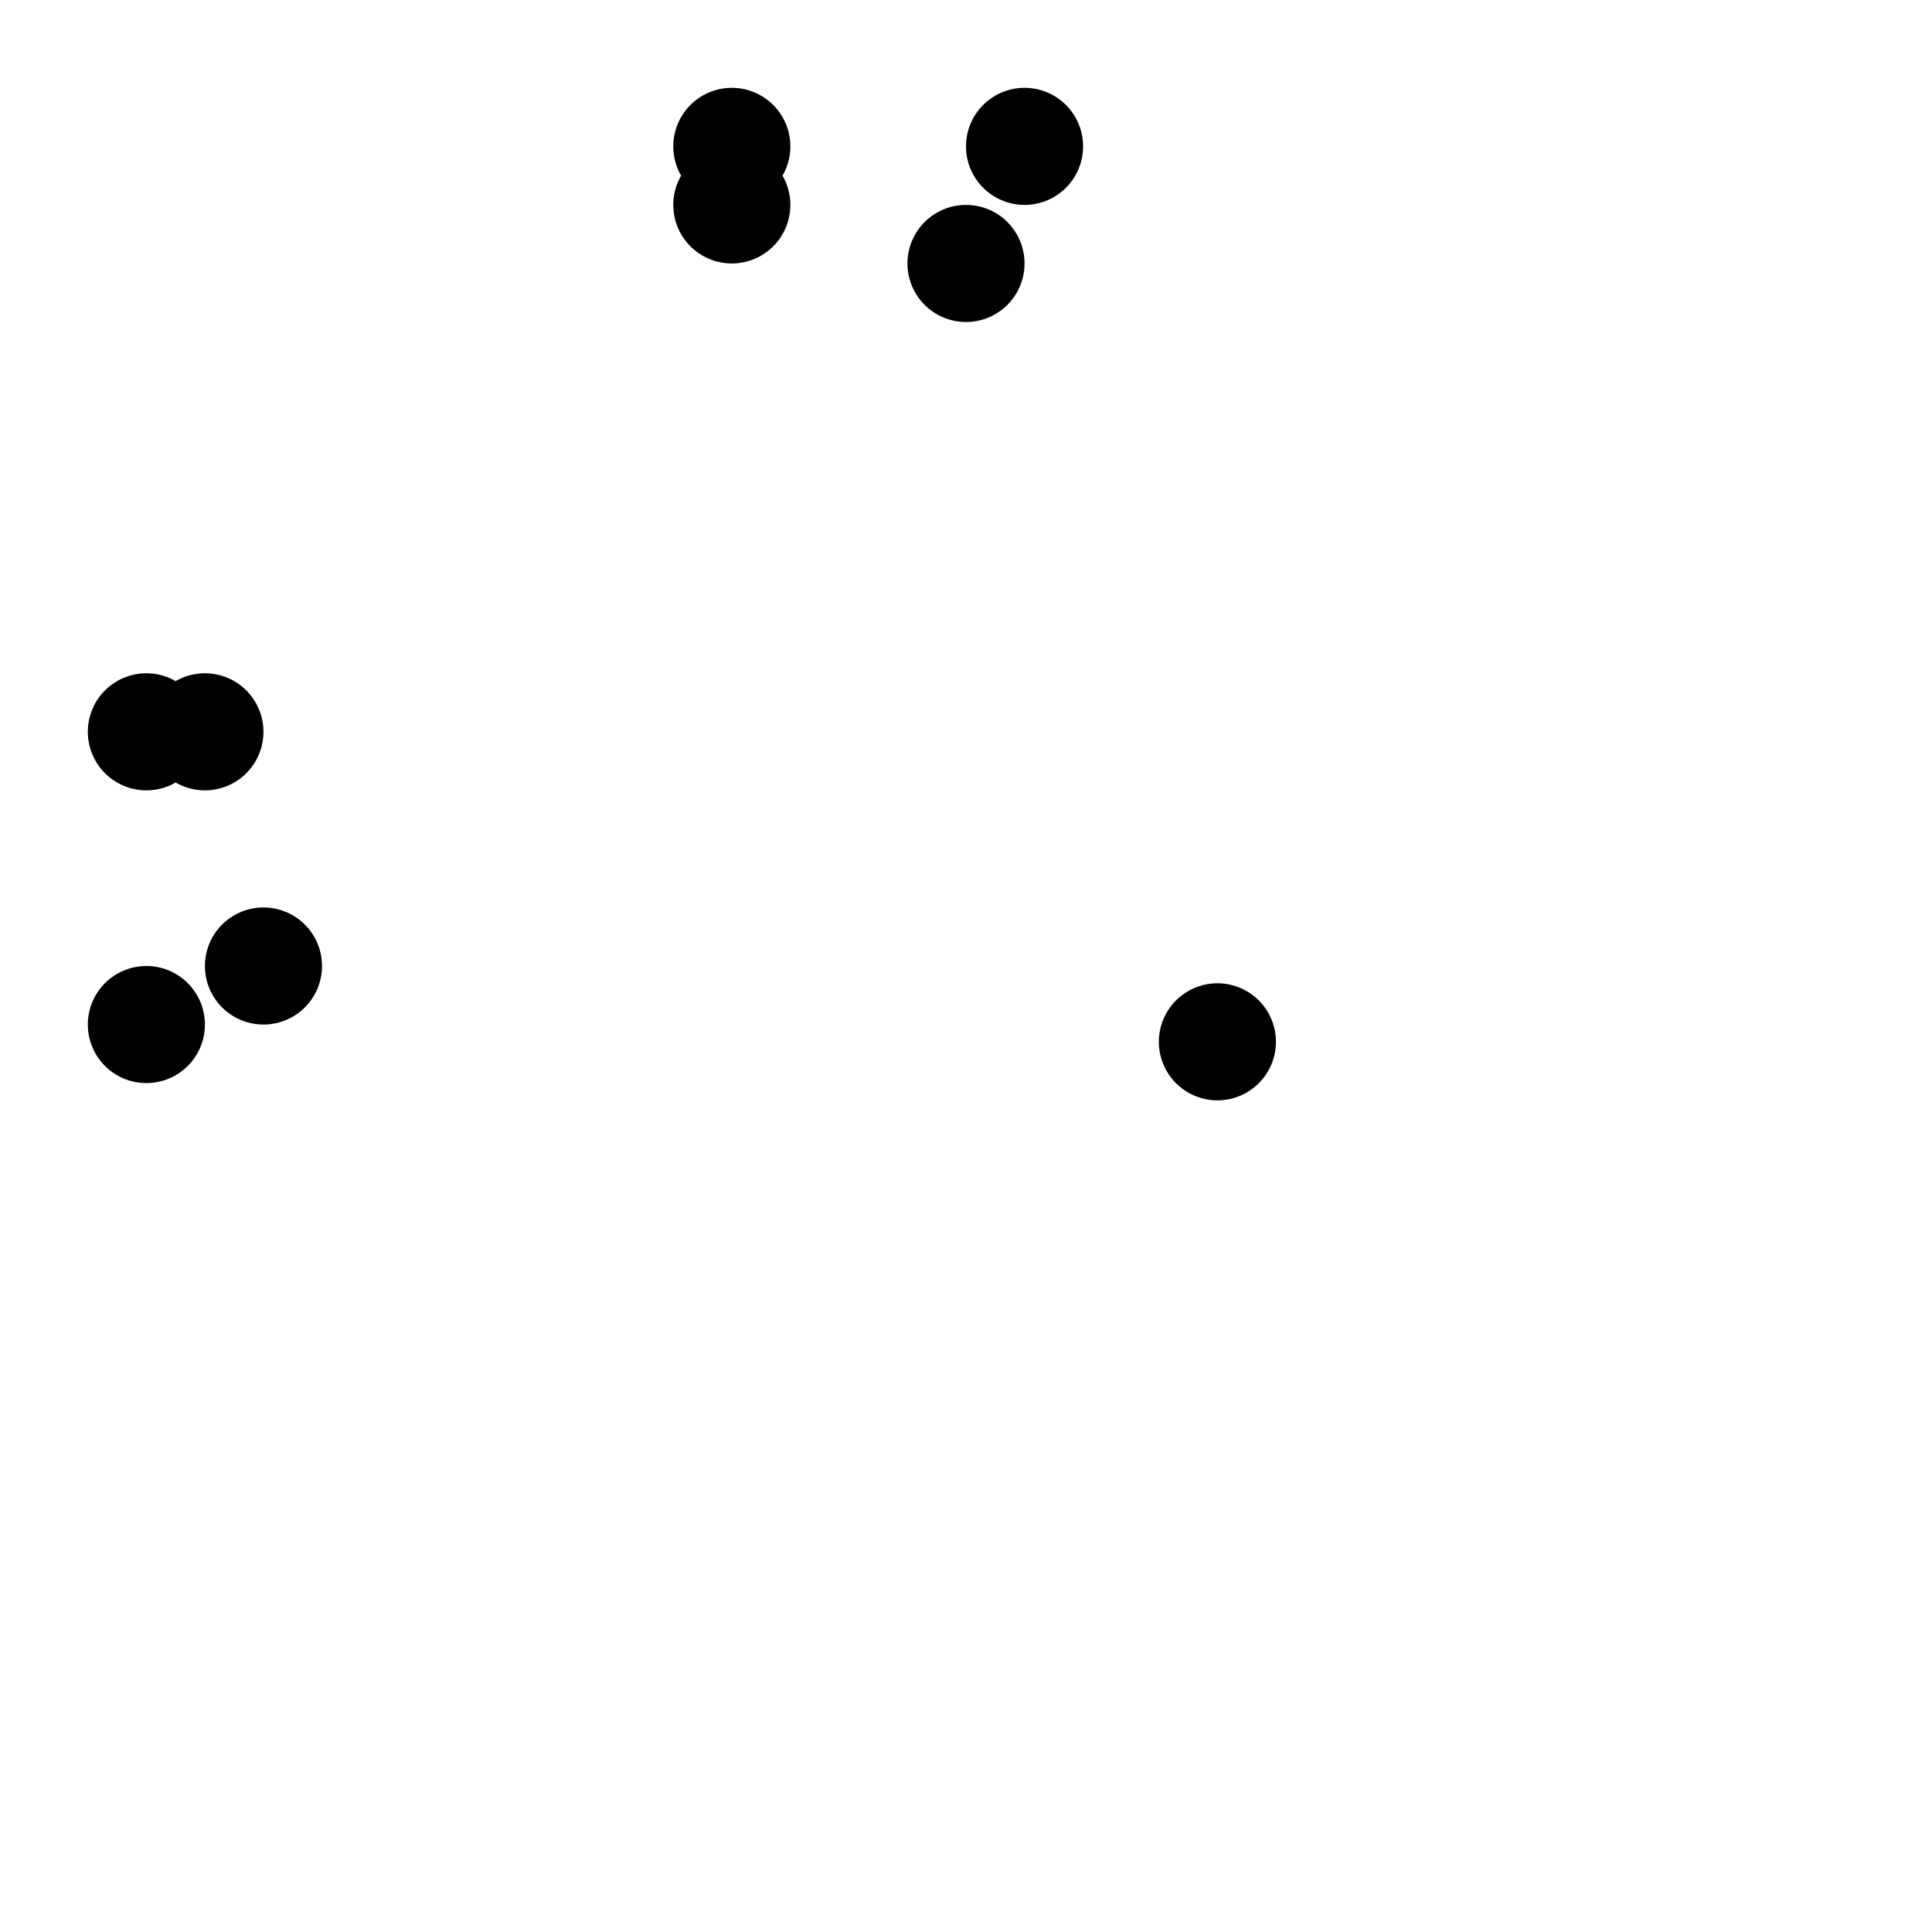 <svg width="33" height="33" viewBox="0 0 33 33" fill="none" xmlns="http://www.w3.org/2000/svg">
<g id="CursorClick" clip-path="url(#clip0_1452_3696)">
<path id="Vector" d="M12.5 2.5V3.5" stroke="black" stroke-width="2" stroke-linecap="round" stroke-linejoin="round" class="id_anim_stroke-property0" data-duration="1" data-offset="0" style="stroke-dashoffset: 0px; stroke-dasharray: 0px, 1px; animation: 1s linear 0s 1 normal forwards running id_anim_stroke-property0;"></path>
<path id="Vector_2" d="M2.5 12.5H3.5" stroke="black" stroke-width="2" stroke-linecap="round" stroke-linejoin="round" class="id_anim_stroke-property1" data-duration="1" data-offset="0" style="stroke-dashoffset: 0px; stroke-dasharray: 0px, 1px; animation: 1s linear 0s 1 normal forwards running id_anim_stroke-property1;"></path>
<path id="Vector_3" d="M16.5 4.5L17.5 2.5" stroke="black" stroke-width="2" stroke-linecap="round" stroke-linejoin="round" class="id_anim_stroke-property2" data-duration="1" data-offset="0" style="stroke-dashoffset: 0px; stroke-dasharray: 0px, 2.236px; animation: 1s linear 0s 1 normal forwards running id_anim_stroke-property2;"></path>
<path id="Vector_4" d="M4.5 16.5L2.5 17.5" stroke="black" stroke-width="2" stroke-linecap="round" stroke-linejoin="round" class="id_anim_stroke-property3" data-duration="1" data-offset="0" style="stroke-dashoffset: 0px; stroke-dasharray: 0px, 2.236px; animation: 1s linear 0s 1 normal forwards running id_anim_stroke-property3;"></path>
<path id="Vector_5" d="M20.794 17.795C20.678 17.679 20.593 17.538 20.545 17.382C20.497 17.226 20.487 17.061 20.517 16.901C20.548 16.741 20.617 16.59 20.719 16.463C20.82 16.335 20.952 16.235 21.101 16.17L26.902 13.942C27.085 13.859 27.238 13.724 27.342 13.553C27.447 13.382 27.497 13.184 27.488 12.984C27.478 12.784 27.409 12.591 27.289 12.431C27.169 12.271 27.003 12.151 26.814 12.086L6.805 5.552C6.631 5.499 6.446 5.493 6.27 5.537C6.093 5.581 5.932 5.672 5.804 5.801C5.675 5.929 5.584 6.09 5.54 6.267C5.496 6.443 5.502 6.628 5.555 6.802L12.085 26.815C12.15 27.004 12.27 27.169 12.431 27.29C12.591 27.41 12.783 27.479 12.983 27.489C13.183 27.498 13.381 27.448 13.552 27.343C13.723 27.239 13.858 27.086 13.941 26.903L16.169 21.102C16.234 20.953 16.334 20.821 16.462 20.719C16.589 20.618 16.74 20.549 16.9 20.518C17.06 20.488 17.225 20.497 17.381 20.546C17.537 20.594 17.679 20.679 17.794 20.795L24.207 27.208C24.395 27.396 24.649 27.501 24.914 27.501C25.18 27.501 25.434 27.396 25.621 27.208L27.207 25.626C27.395 25.438 27.5 25.184 27.5 24.919C27.5 24.654 27.395 24.4 27.207 24.212L20.794 17.795Z" stroke="black" stroke-width="2" stroke-linecap="round" stroke-linejoin="round" class="id_anim_stroke-property4" data-duration="1" data-offset="0" style="stroke-dashoffset: 0px; stroke-dasharray: 0px, 88.884px; animation: 1s linear 0s 1 normal forwards running id_anim_stroke-property4;"></path>
</g>
<defs>
<clipPath id="clip0_1452_3696">
<rect width="32" height="32" fill="white" transform="translate(0.5 0.5)"></rect>
</clipPath>
</defs>
<style>
        @keyframes id_anim_stroke-property0{
        
            0%{
                stroke-dashoffset: 0px; 
        stroke-dasharray: 0px, 1px;
            }
        
            50%{
                stroke-dashoffset: -0.5px; 
        stroke-dasharray: 0.5px, 0.5px;
            }
        
            100%{
                stroke-dashoffset: -1px; 
        stroke-dasharray: 1px, 0px;
            }
        
        }
         
        @keyframes id_anim_stroke-property1{
        
            0%{
                stroke-dashoffset: 0px; 
        stroke-dasharray: 0px, 1px;
            }
        
            50%{
                stroke-dashoffset: -0.5px; 
        stroke-dasharray: 0.5px, 0.5px;
            }
        
            100%{
                stroke-dashoffset: -1px; 
        stroke-dasharray: 1px, 0px;
            }
        
        }
         
        @keyframes id_anim_stroke-property2{
        
            0%{
                stroke-dashoffset: 0px; 
        stroke-dasharray: 0px, 2.236px;
            }
        
            50%{
                stroke-dashoffset: -1.118px; 
        stroke-dasharray: 1.118px, 1.118px;
            }
        
            100%{
                stroke-dashoffset: -2.236px; 
        stroke-dasharray: 2.236px, 0px;
            }
        
        }
         
        @keyframes id_anim_stroke-property3{
        
            0%{
                stroke-dashoffset: 0px; 
        stroke-dasharray: 0px, 2.236px;
            }
        
            50%{
                stroke-dashoffset: -1.118px; 
        stroke-dasharray: 1.118px, 1.118px;
            }
        
            100%{
                stroke-dashoffset: -2.236px; 
        stroke-dasharray: 2.236px, 0px;
            }
        
        }
         
        @keyframes id_anim_stroke-property4{
        
            0%{
                stroke-dashoffset: 0px; 
        stroke-dasharray: 0px, 88.884px;
            }
        
            50%{
                stroke-dashoffset: -44.442px; 
        stroke-dasharray: 44.442px, 44.442px;
            }
        
            100%{
                stroke-dashoffset: -88.884px; 
        stroke-dasharray: 88.884px, 0px;
            }
        
        }
        </style></svg>
